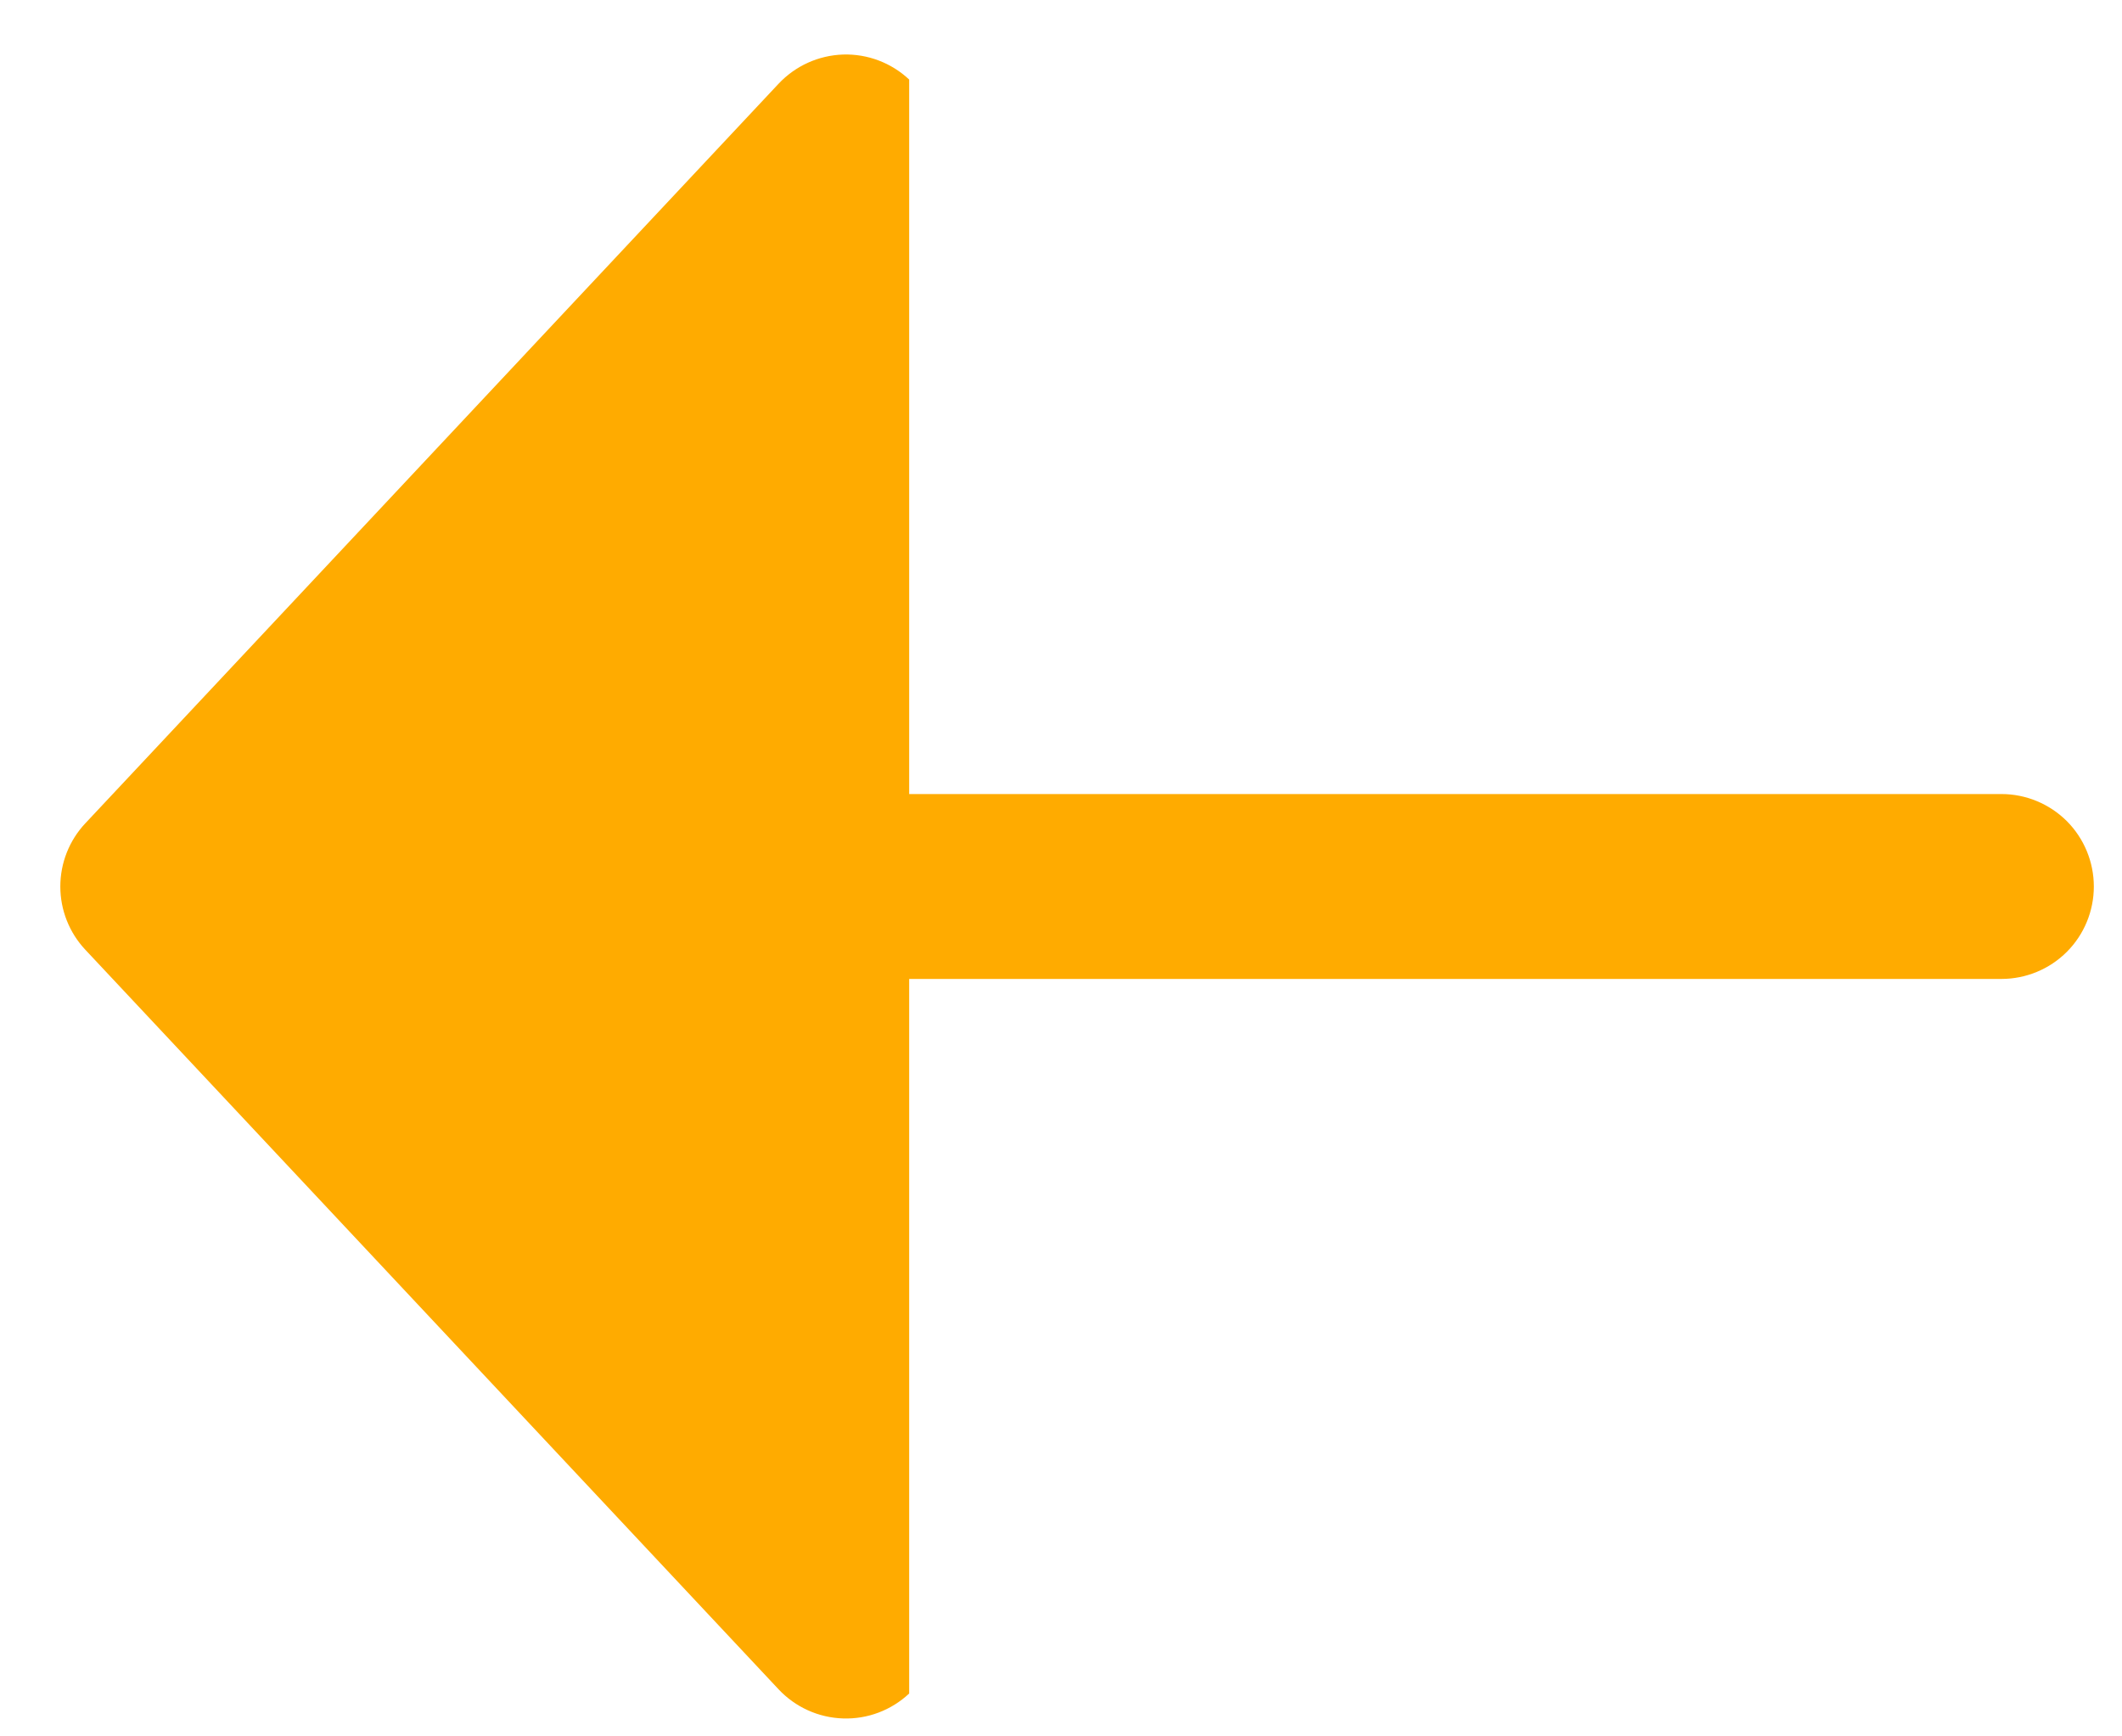 <svg width="33" height="27" viewBox="0 0 33 27" fill="none" xmlns="http://www.w3.org/2000/svg">
<path d="M12.108 1.302C12.369 1.024 12.729 0.861 13.11 0.848C13.491 0.836 13.861 0.976 14.139 1.237V12.347H31.125C31.506 12.347 31.872 12.499 32.142 12.768C32.411 13.038 32.562 13.404 32.562 13.785C32.562 14.166 32.411 14.532 32.142 14.801C31.872 15.071 31.506 15.222 31.125 15.222H14.139V26.333C13.861 26.594 13.491 26.734 13.11 26.721C12.729 26.709 12.369 26.546 12.108 26.268L1.327 14.768C1.077 14.502 0.938 14.15 0.938 13.785C0.938 13.42 1.077 13.068 1.327 12.802L12.108 1.302Z" fill="#FFAB00"/>
</svg>
